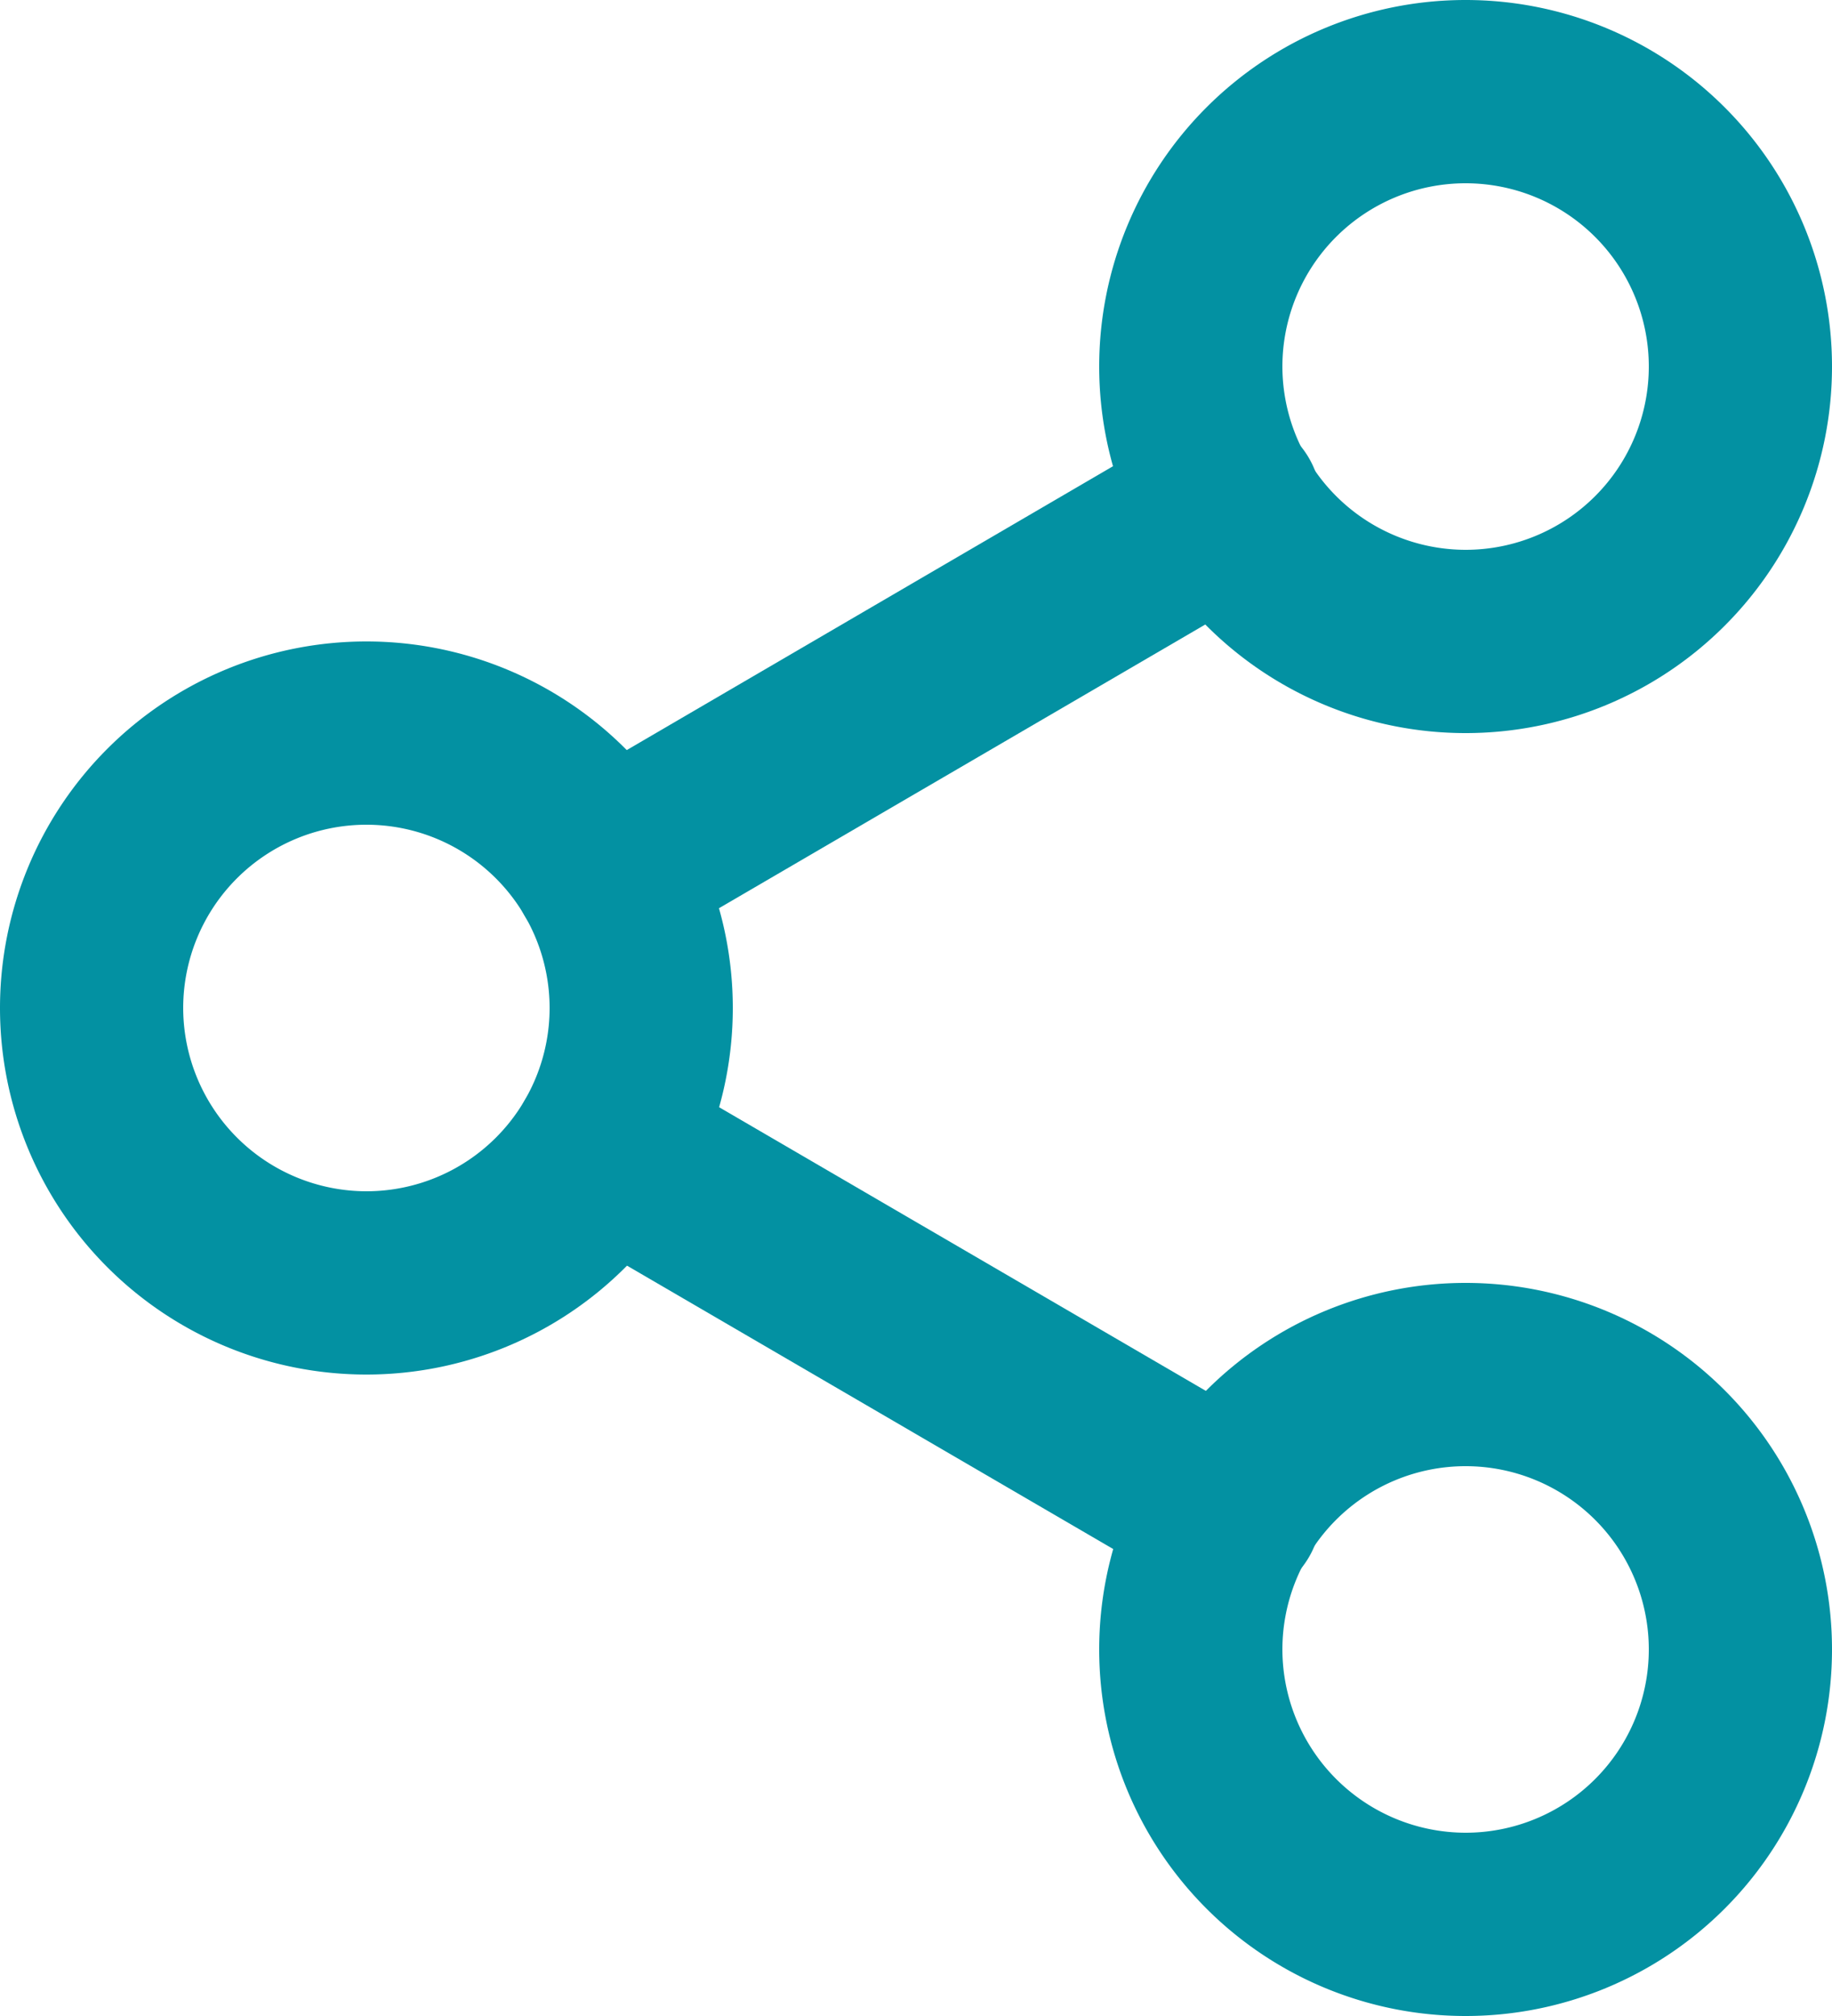 <svg xmlns="http://www.w3.org/2000/svg" width="14.5" height="15.95" viewBox="0 0 14.5 15.95"><g transform="translate(-3 -1.5)"><path d="M23.9,1.5A2.9,2.9,0,1,1,21,4.4,2.9,2.9,0,0,1,23.9,1.5Zm0,4.35A1.45,1.45,0,1,0,22.45,4.4,1.452,1.452,0,0,0,23.9,5.85Z" transform="translate(-9.3)" fill="#0391a2"/><path d="M5.9,12A2.9,2.9,0,1,1,3,14.9,2.9,2.9,0,0,1,5.9,12Zm0,4.35A1.45,1.45,0,1,0,4.45,14.9,1.452,1.452,0,0,0,5.9,16.35Z" transform="translate(0 -5.425)" fill="#0391a2"/><path d="M23.9,22.5A2.9,2.9,0,1,1,21,25.4,2.9,2.9,0,0,1,23.9,22.5Zm0,4.35a1.45,1.45,0,1,0-1.45-1.45A1.452,1.452,0,0,0,23.9,26.85Z" transform="translate(-9.3 -10.85)" fill="#0391a2"/><path d="M17.061,23.1A.722.722,0,0,1,16.7,23l-4.952-2.885a.725.725,0,0,1,.73-1.253l4.952,2.885a.725.725,0,0,1-.366,1.352Z" transform="translate(-4.332 -8.92)" fill="#0391a2"/><path d="M12.111,12.6a.725.725,0,0,1-.366-1.351l4.944-2.885a.725.725,0,1,1,.731,1.252L12.475,12.5A.722.722,0,0,1,12.111,12.6Z" transform="translate(-4.332 -3.495)" fill="#0391a2"/></g></svg>